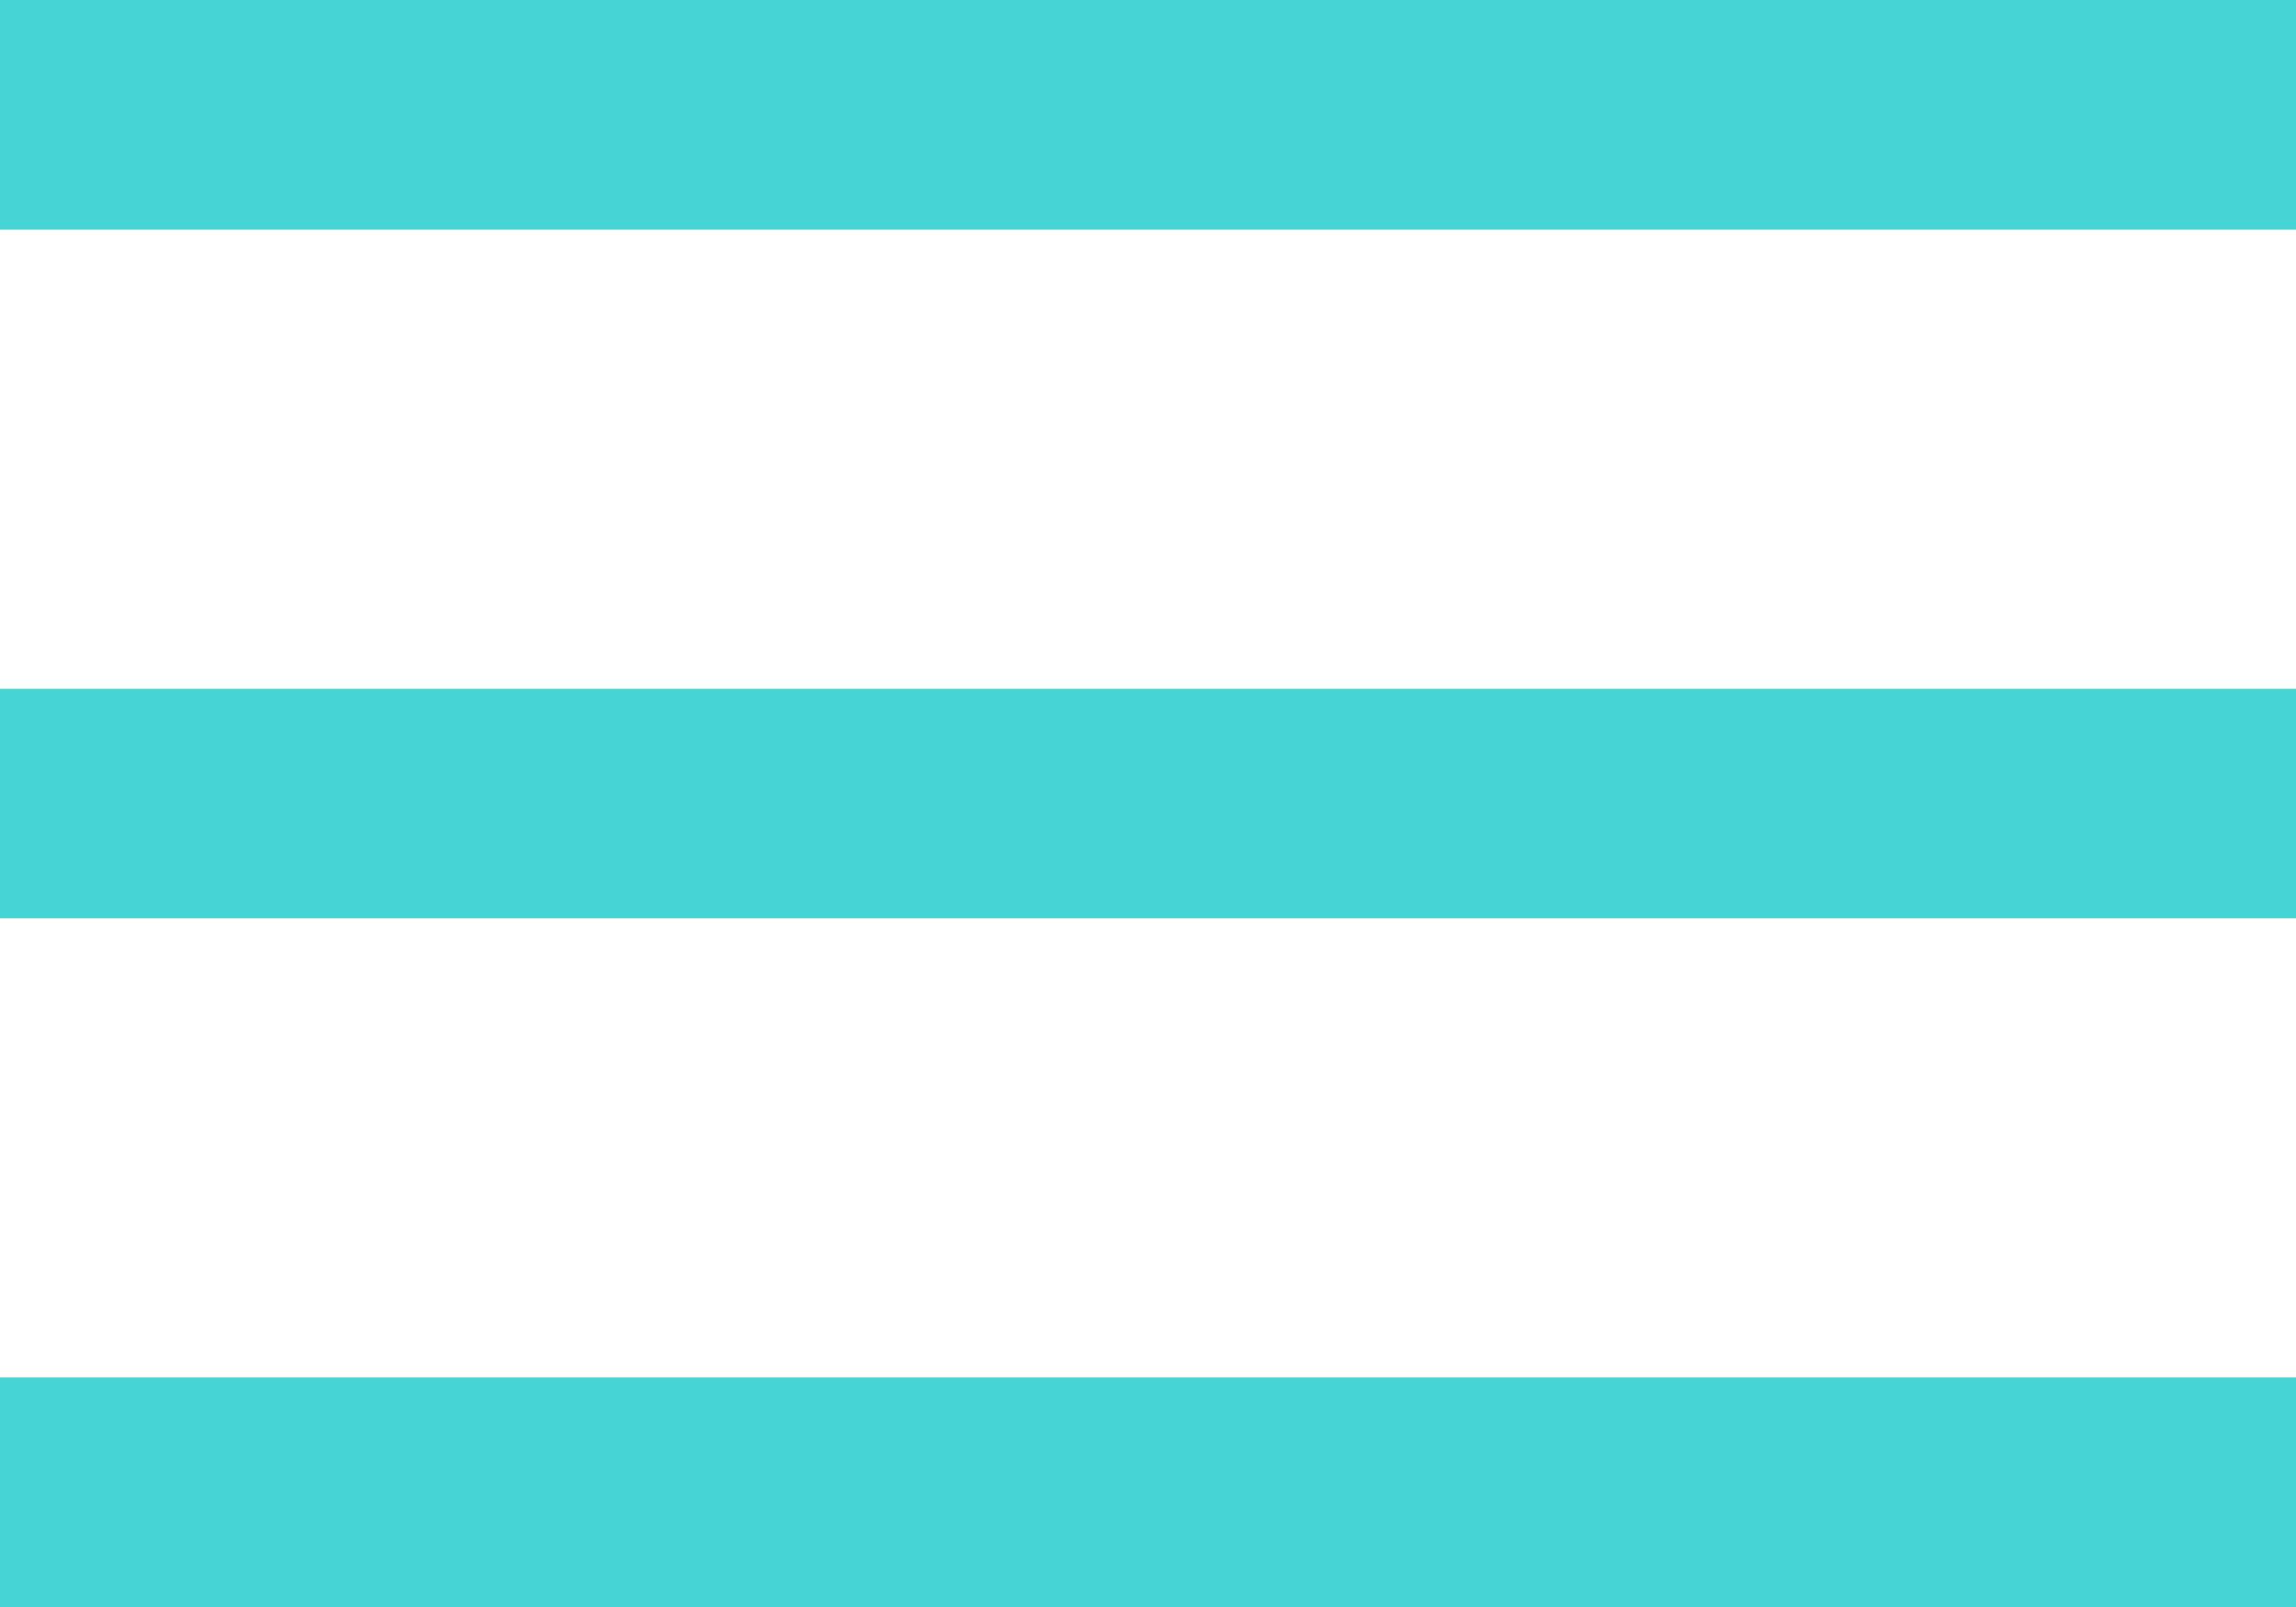 <?xml version="1.0" encoding="utf-8"?>
<!-- Generator: Adobe Illustrator 16.0.0, SVG Export Plug-In . SVG Version: 6.00 Build 0)  -->
<!DOCTYPE svg PUBLIC "-//W3C//DTD SVG 1.1//EN" "http://www.w3.org/Graphics/SVG/1.1/DTD/svg11.dtd">
<svg version="1.1" id="Layer_1" xmlns="http://www.w3.org/2000/svg" xmlns:xlink="http://www.w3.org/1999/xlink" x="0px" y="0px"
	 width="16.875px" height="11.813px" viewBox="0 0 16.875 11.813" enable-background="new 0 0 16.875 11.813" xml:space="preserve">
<g>
	<path fill="#47D4D4" d="M0,1.688V0h16.875v1.688H0z M0,6.75V5.063h16.875V6.75H0z M0,11.813v-1.688h16.875v1.688H0z"/>
</g>
</svg>
